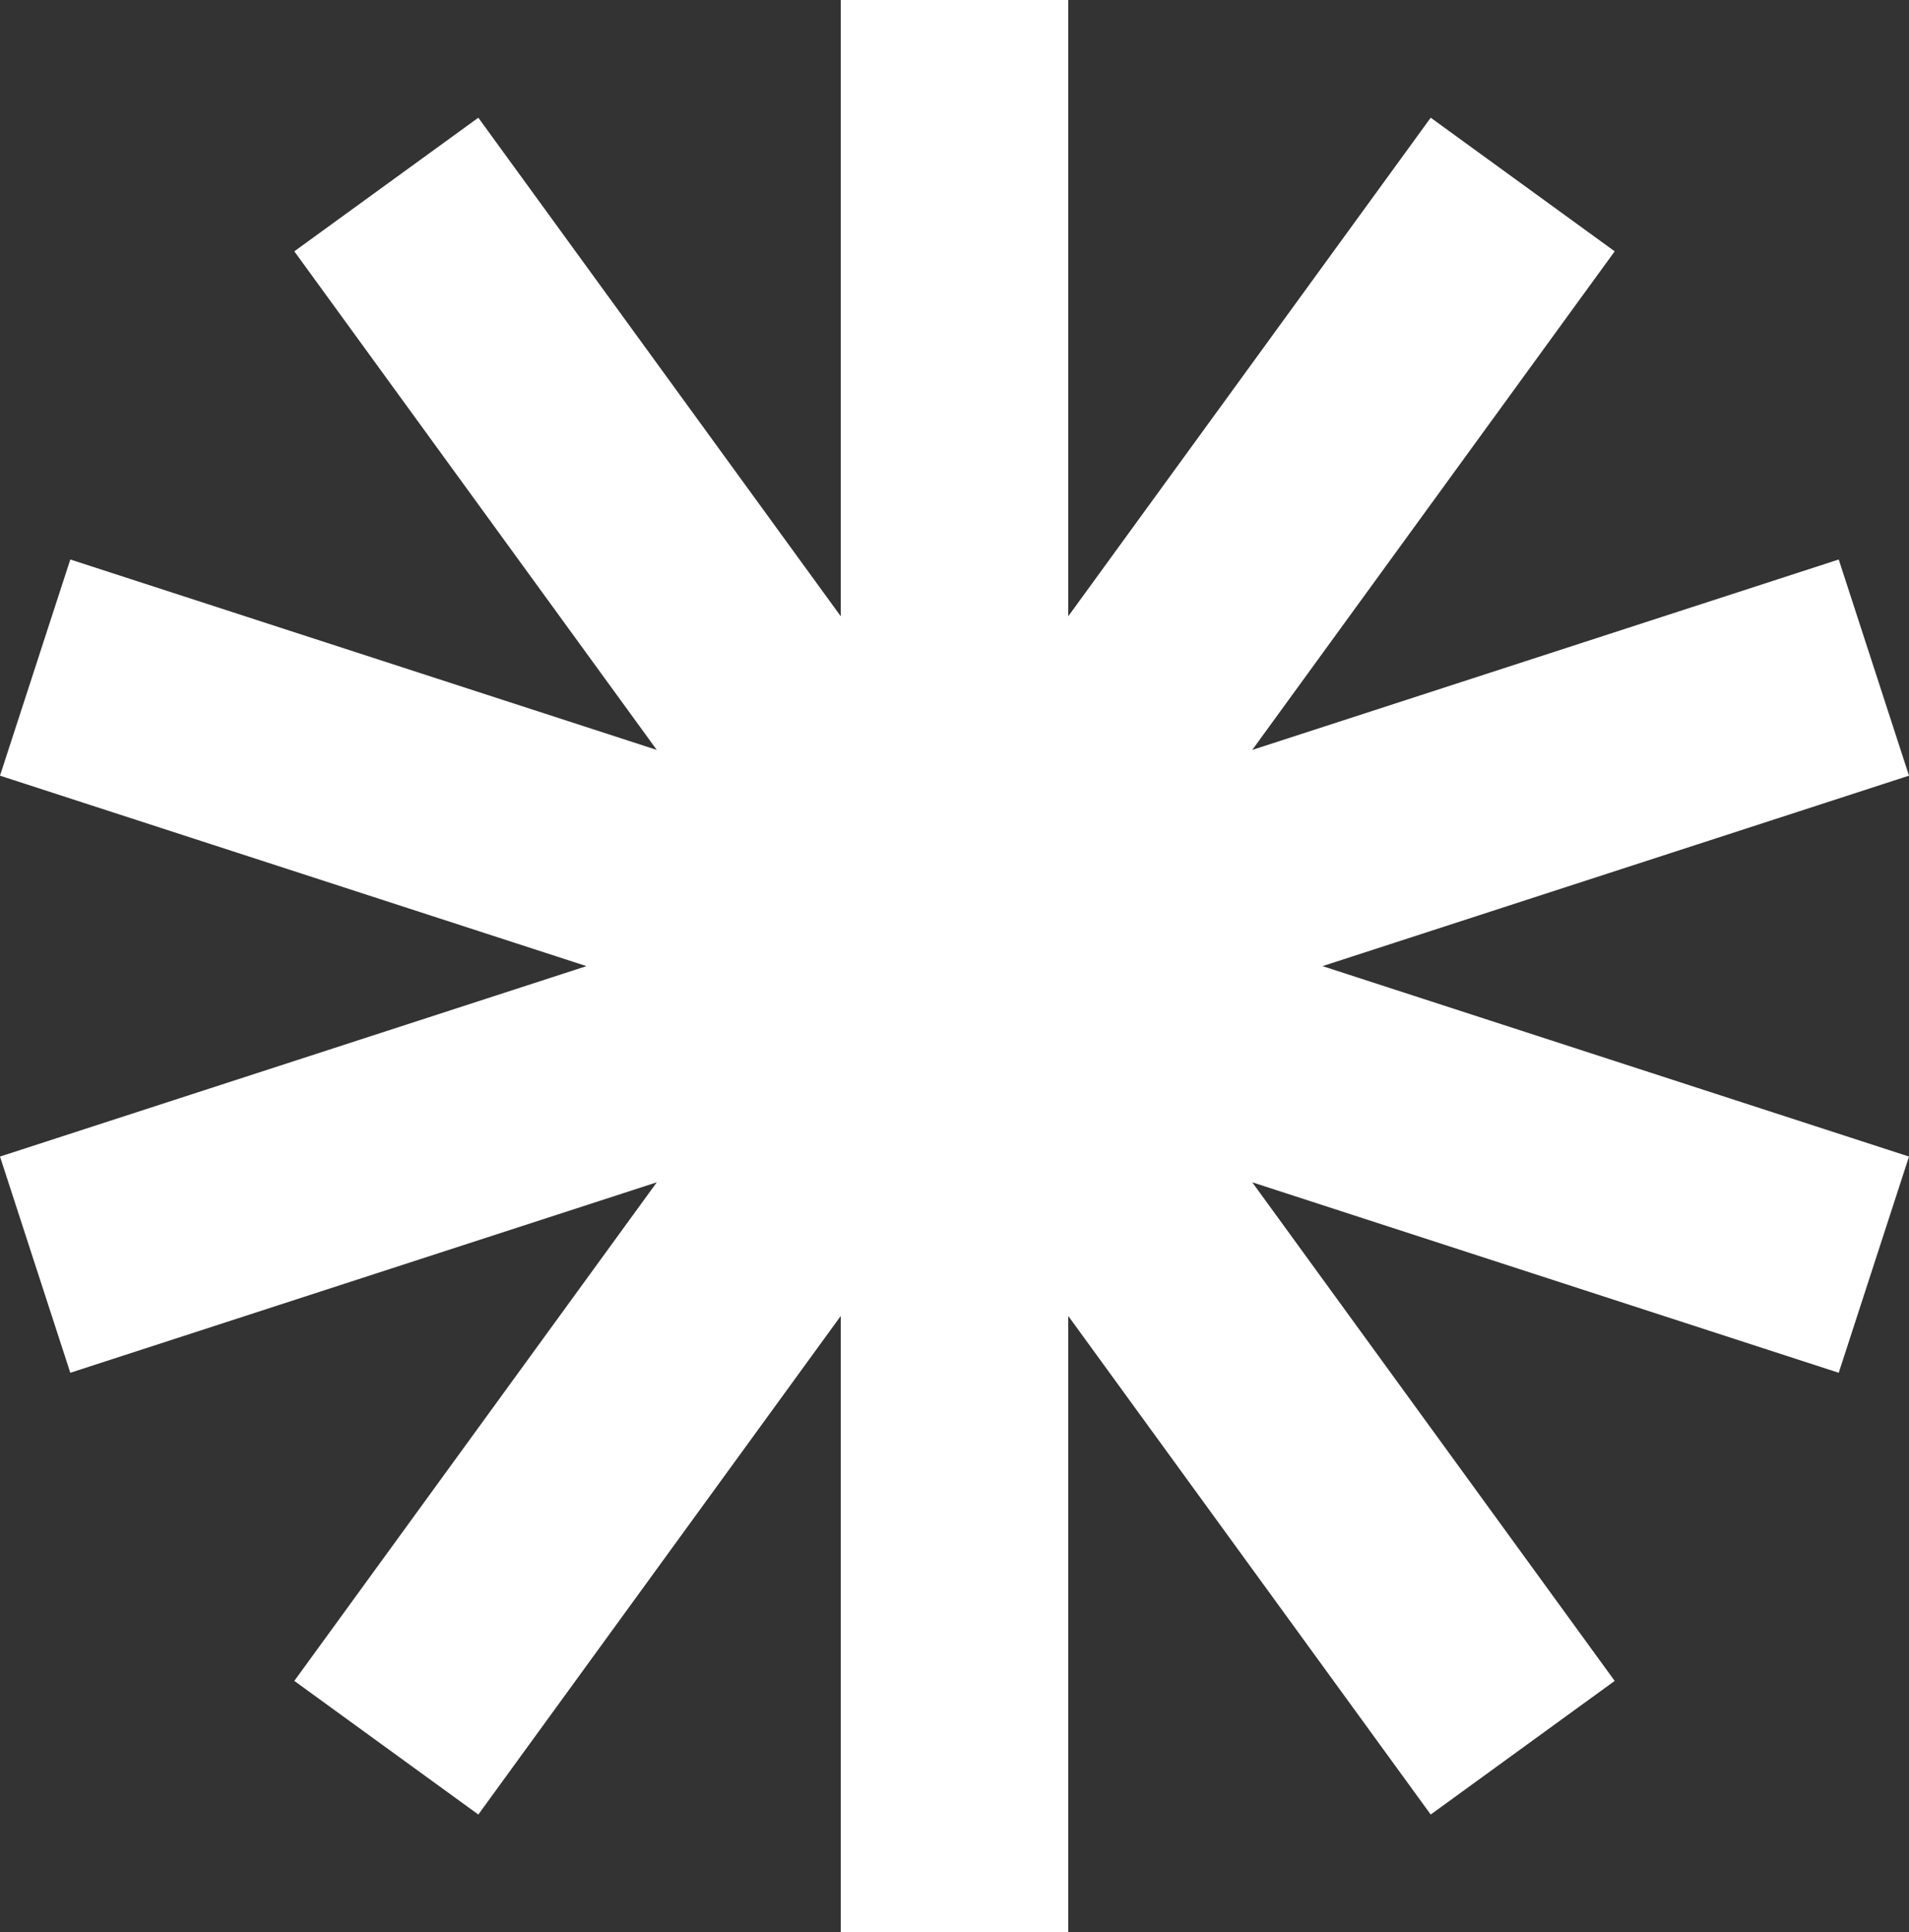 <svg width="165" height="167" viewBox="0 0 165 167" fill="none" xmlns="http://www.w3.org/2000/svg">
<rect x="0" y="0" width="165" height="167" fill="#333333" stroke="none"/>
<path fill-rule="evenodd" clip-rule="evenodd" d="M72.67 0H92.33V53.266L123.66 10.173L139.562 21.722L108.235 64.815L158.926 48.356L165 67.04L114.309 83.501L165 99.96L158.926 118.647L108.235 102.185L139.562 145.278L123.66 156.827L92.33 113.734V167H72.67V113.734L41.343 156.827L25.438 145.278L56.767 102.185L6.077 118.647L0 99.96L50.691 83.501L0 67.04L6.077 48.356L56.767 64.815L25.438 21.722L41.343 10.173L72.67 53.266V0Z" fill="white"/>
</svg>
